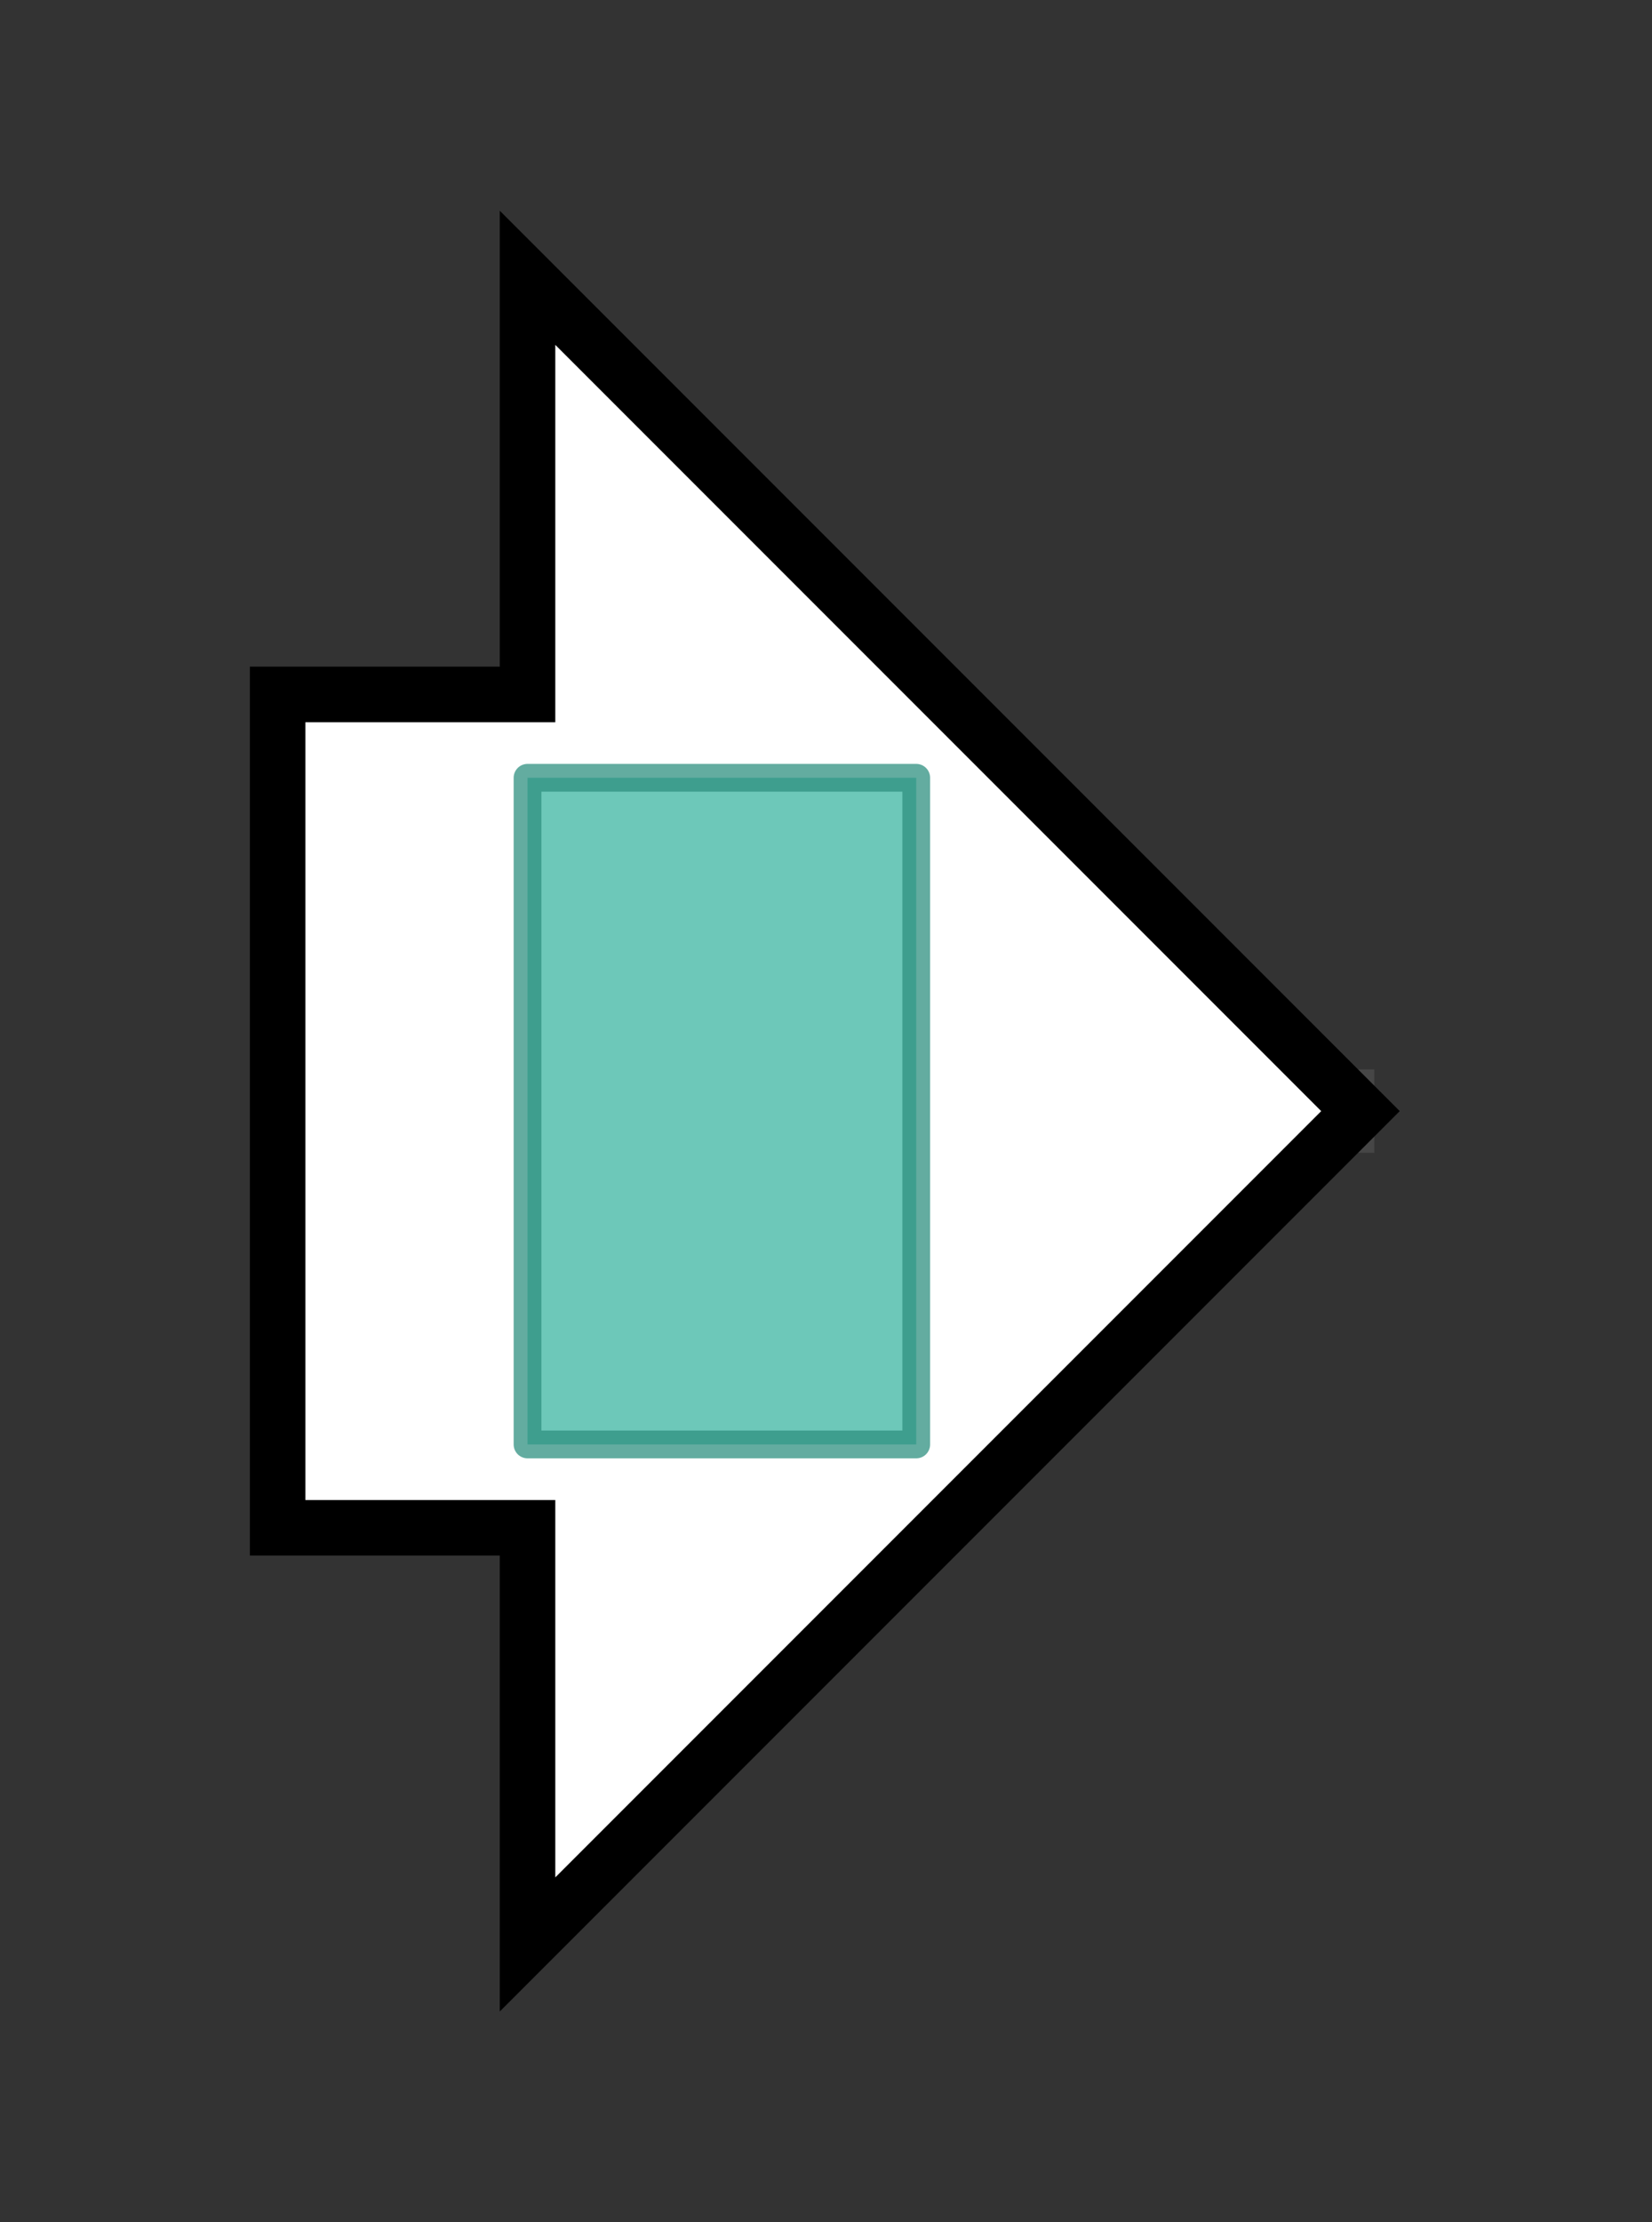 <svg version="1.1" baseProfile="full" xmlns="http://www.w3.org/2000/svg" width="59.5" height="80">
	<rect width="100%" height="100%" fill="#333333" stroke="none"/>
	<g>
		<line x1="10" y1="40.0" x2="49.5" y2="40.0" style="stroke:rgb(70,70,70); stroke-width:3 "/>
		<g>
			<title> (gcsA)
germicidin synthase</title>
			<polygon class=" (gcsA)
germicidin synthase" points="10,25 19,25 19,10 49,40 19,70 19,55 10,55" fill="rgb(255,255,255)" fill-opacity="1.0" stroke="rgb(0,0,0)" stroke-width="2"  />
			<g>
				<title>Chal_sti_synt_N (PF00195)
"Chalcone and stilbene synthases, N-terminal domain"</title>
				<rect class="PF00195" x="19" y="28" stroke-linejoin="round" width="14" height="24" fill="rgb(60,181,161)" stroke="rgb(47,144,128)" stroke-width="1" opacity="0.75" />
			</g>
		</g>
	</g>
</svg>
